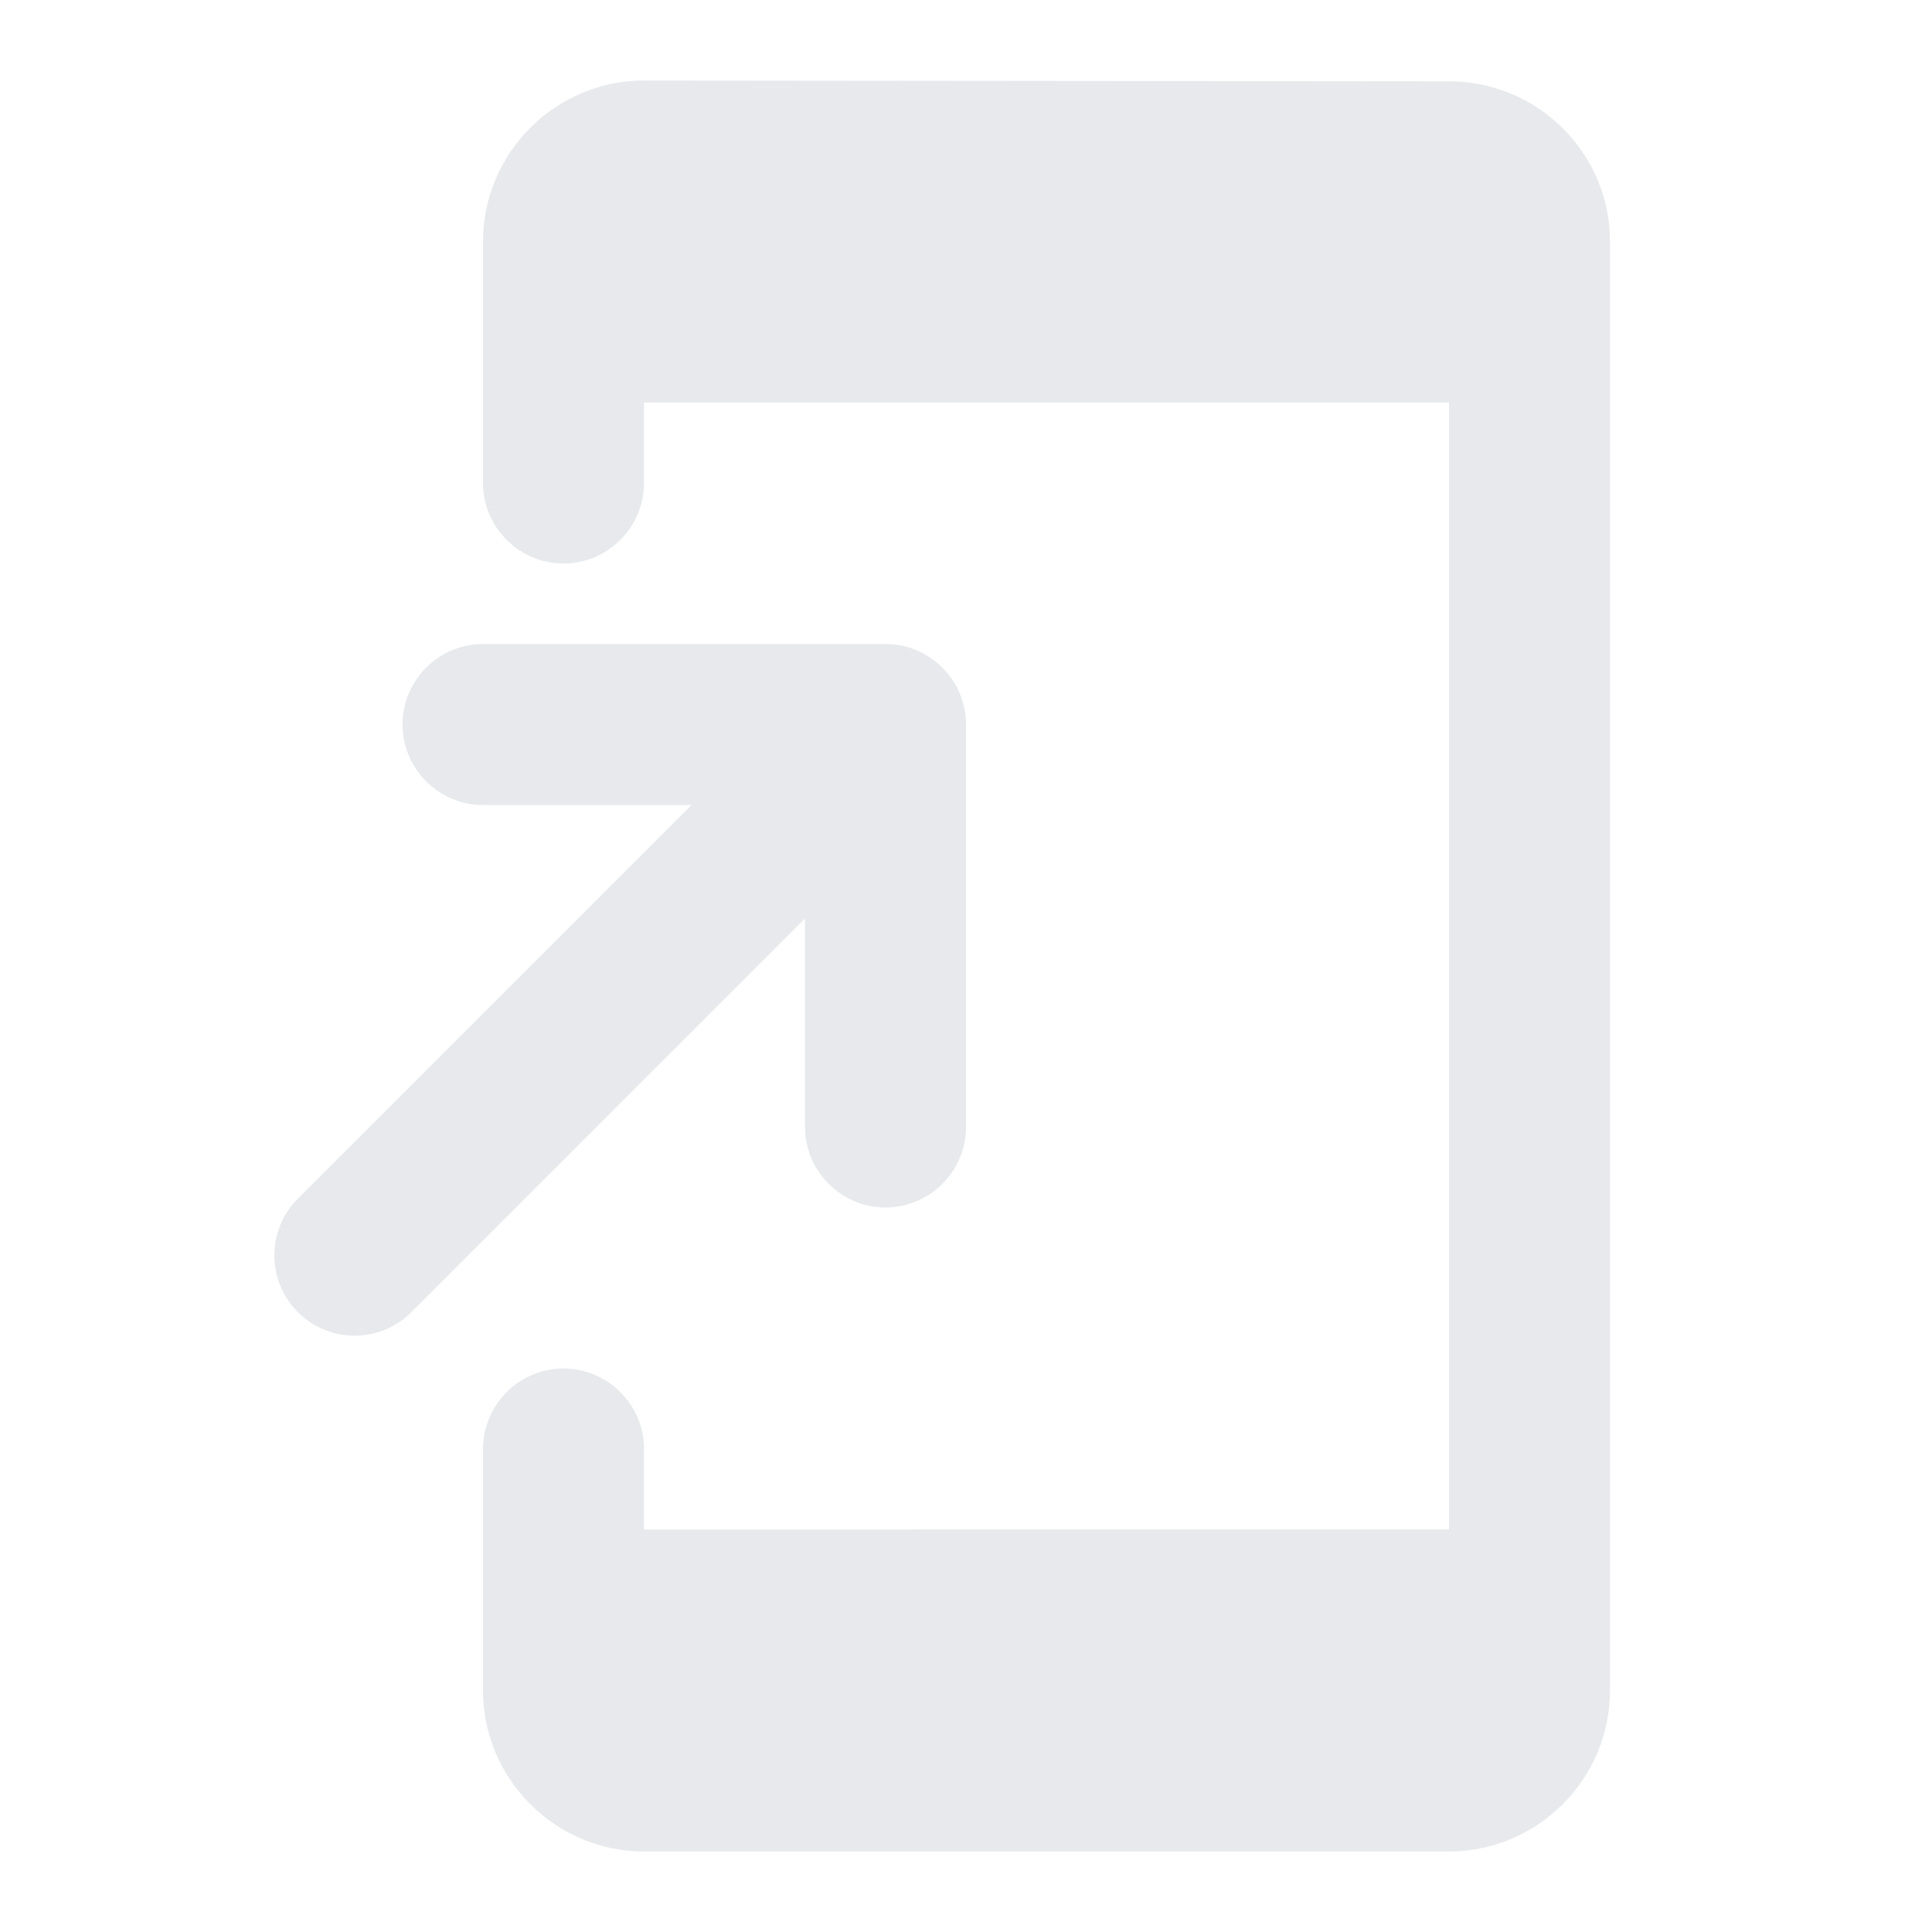 <svg fill="#E7E9EC" xmlns="http://www.w3.org/2000/svg" height="24" viewBox="0 0 24 24" width="24"><path d="M0 0h24v24H0V0z" fill="none"/><path d="M18 1.01L8 1c-1.1 0-2 .9-2 2v3c0 .55.45 1 1 1s1-.45 1-1V5h10v14H8v-1c0-.55-.45-1-1-1s-1 .45-1 1v3c0 1.1.9 2 2 2h10c1.1 0 2-.9 2-2V3c0-1.1-.9-1.99-2-1.99zM11 15c.55 0 1-.45 1-1V9c0-.55-.45-1-1-1H6c-.55 0-1 .45-1 1s.45 1 1 1h2.59L3.7 14.89c-.39.39-.39 1.02 0 1.41.39.39 1.02.39 1.41 0L10 11.41V14c0 .55.45 1 1 1z"/></svg>